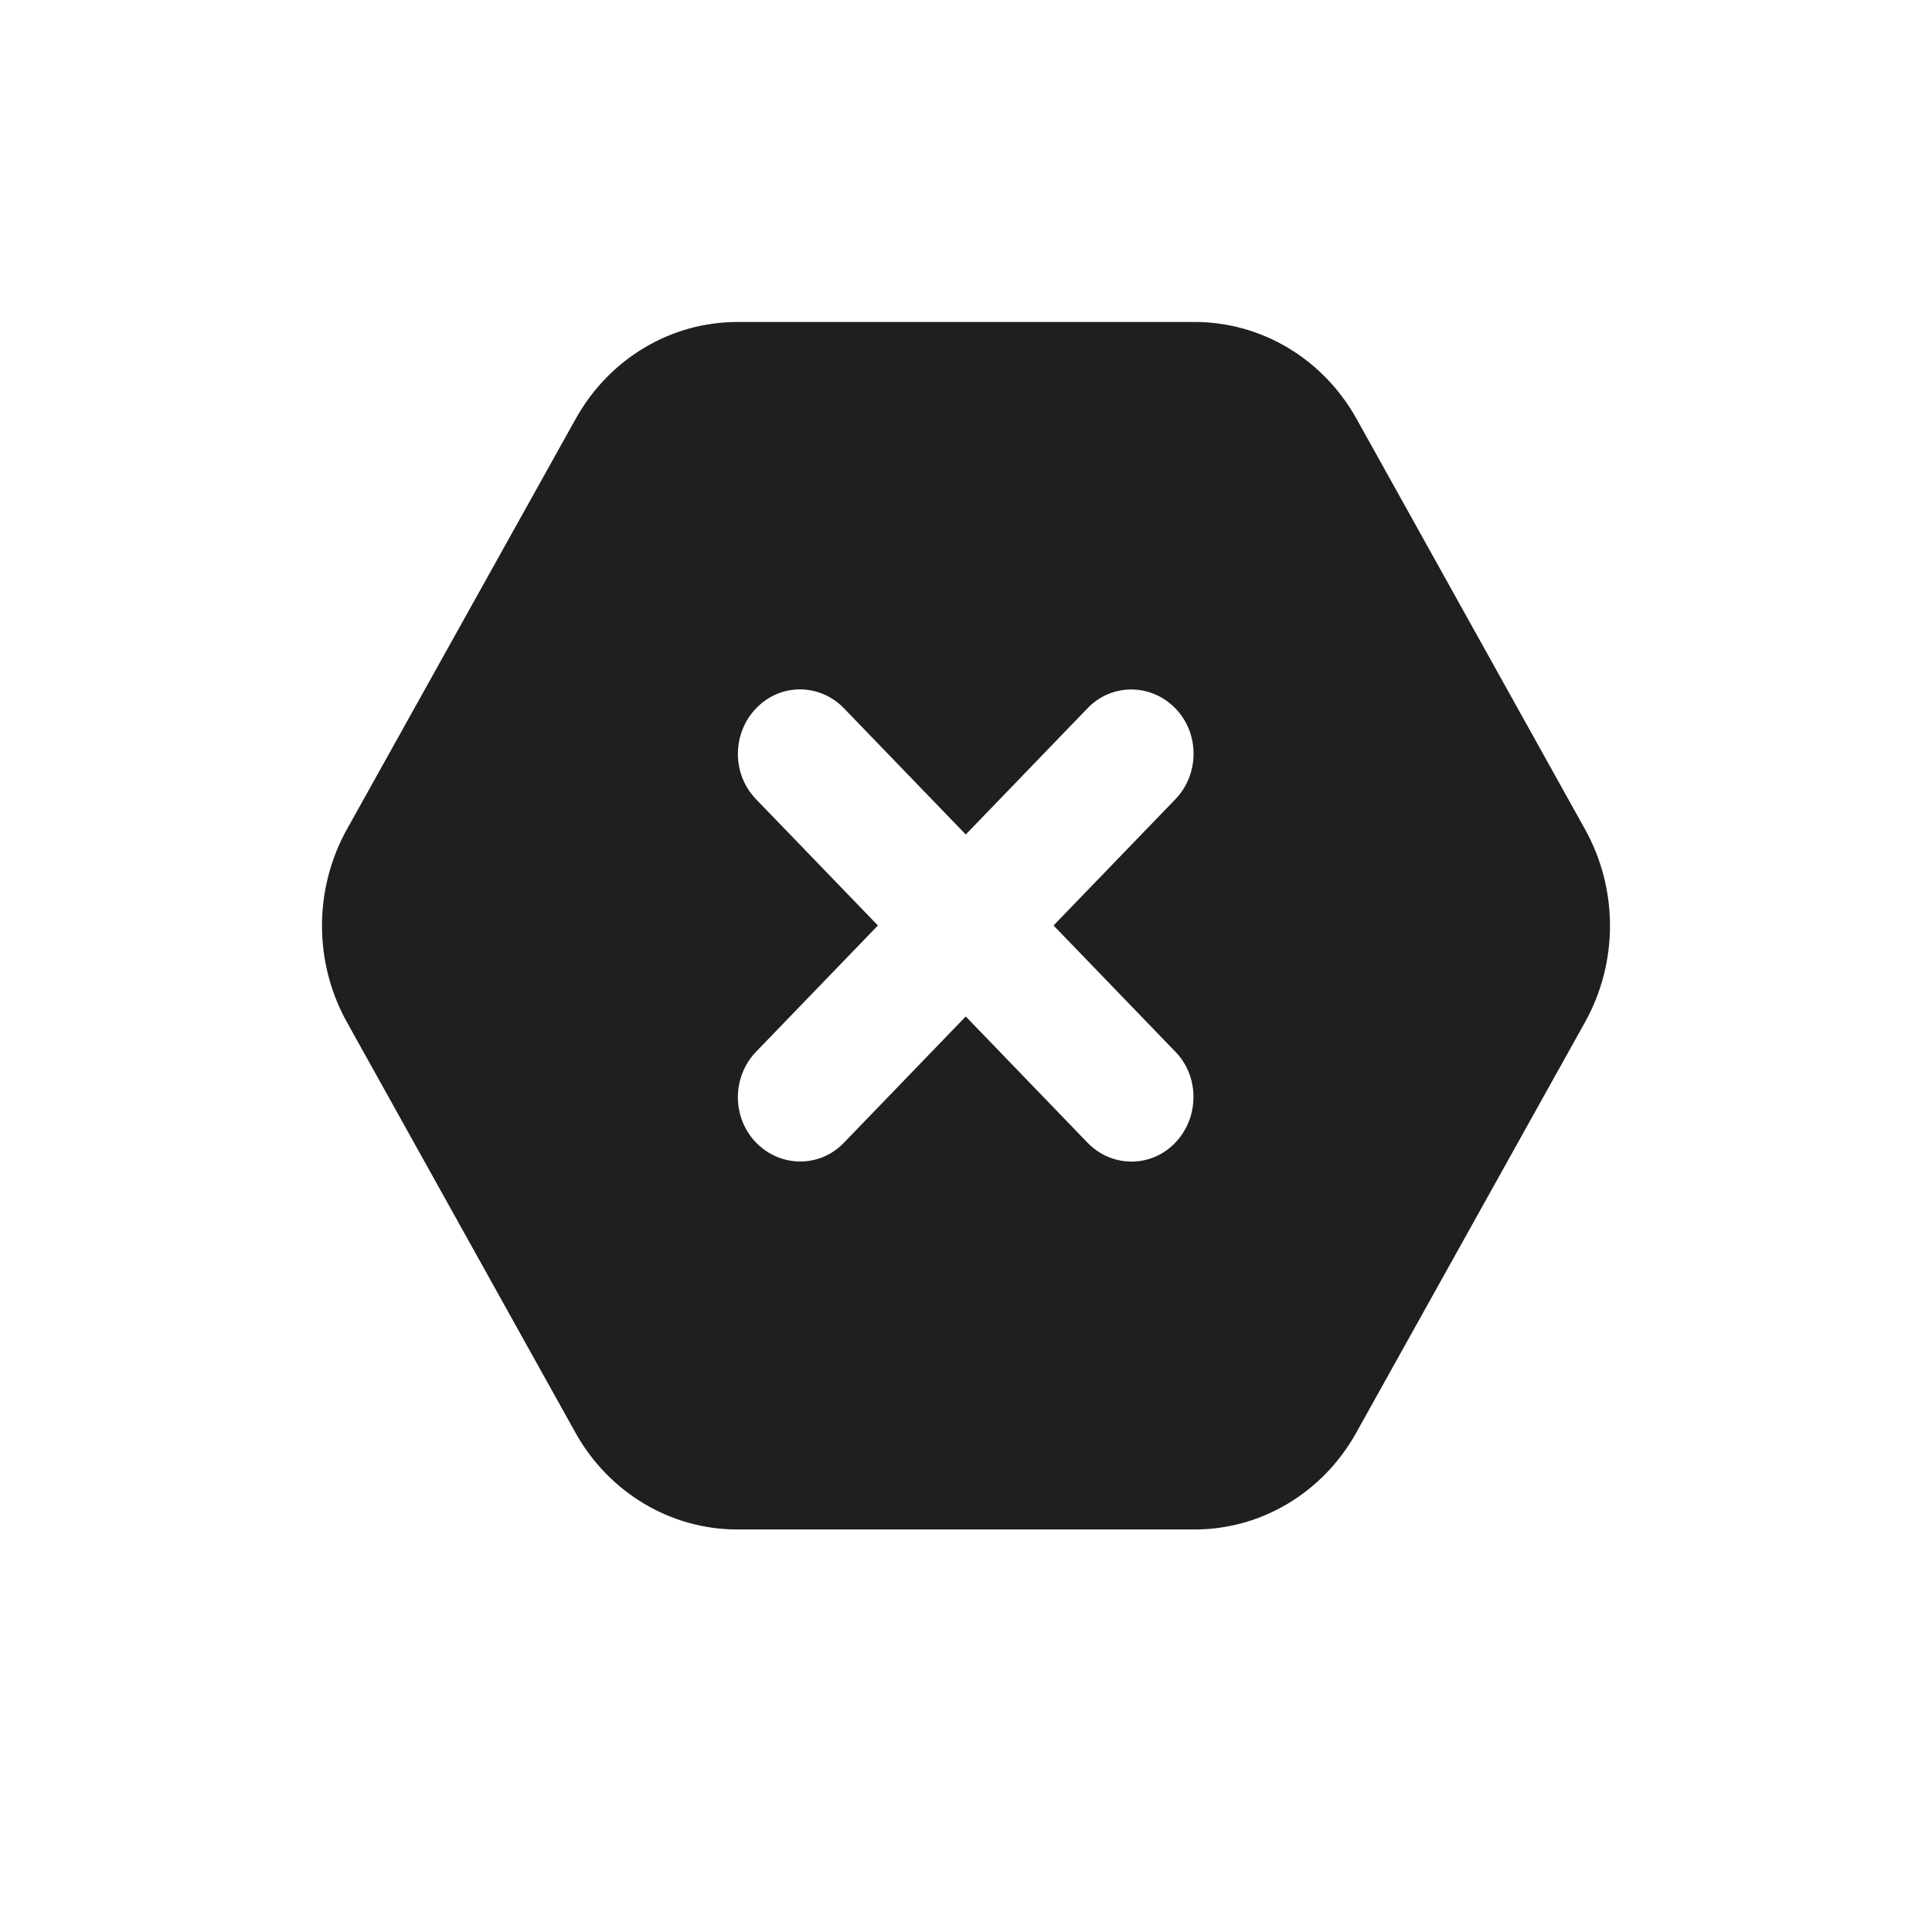 <svg width="32" height="32" viewBox="0 0 32 32" fill="none" xmlns="http://www.w3.org/2000/svg">
<path d="M5.748 16.934C5.195 15.942 5.195 14.724 5.748 13.732L9.537 6.934C10.091 5.942 11.108 5.333 12.215 5.333H19.789C20.892 5.333 21.913 5.942 22.467 6.934L26.251 13.732C26.805 14.724 26.805 15.942 26.251 16.934L22.462 23.733C21.909 24.724 20.892 25.333 19.785 25.333H12.211C11.108 25.333 10.087 24.724 9.533 23.733L5.748 16.934ZM12.524 11.732C12.121 12.15 12.121 12.825 12.524 13.239L14.541 15.329L12.524 17.419C12.121 17.837 12.121 18.512 12.524 18.926C12.928 19.34 13.58 19.344 13.979 18.926L15.996 16.836L18.012 18.926C18.416 19.344 19.068 19.344 19.467 18.926C19.866 18.508 19.87 17.832 19.467 17.419L17.45 15.329L19.467 13.239C19.87 12.821 19.87 12.145 19.467 11.732C19.064 11.318 18.412 11.314 18.012 11.732L15.996 13.822L13.979 11.732C13.575 11.314 12.923 11.314 12.524 11.732Z" fill="#201F1E"/>
</svg>
